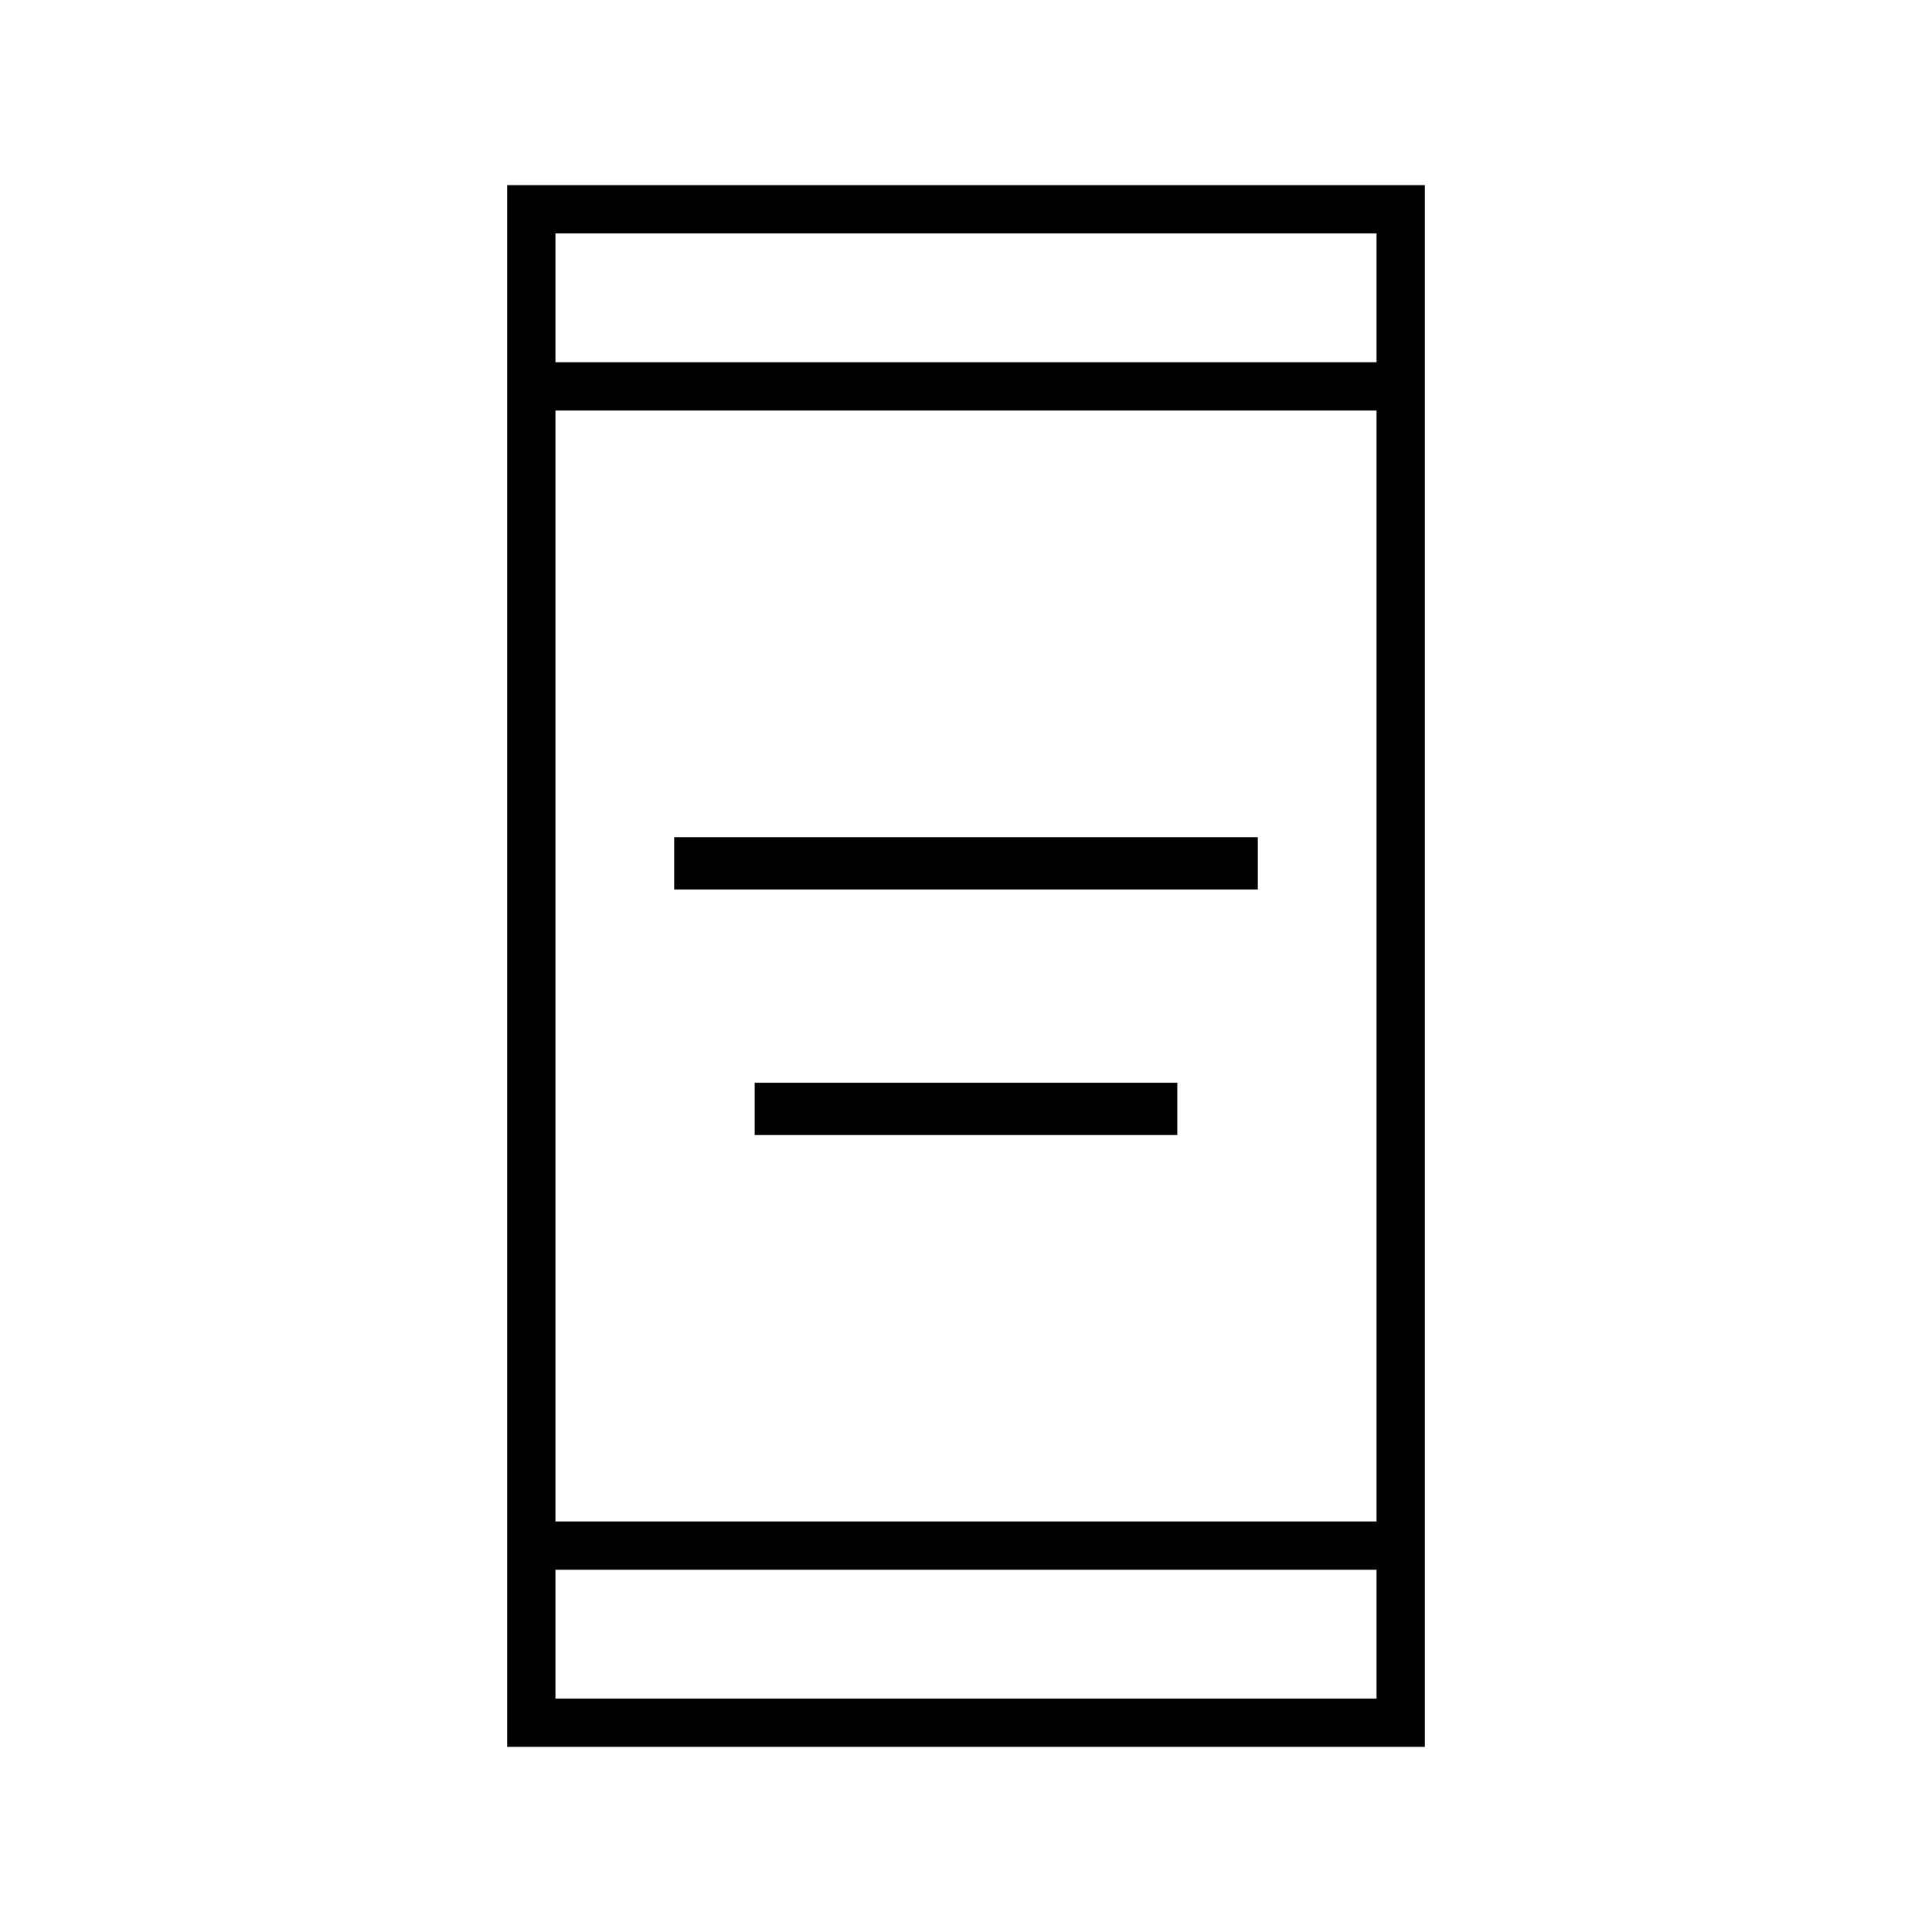 <svg xmlns="http://www.w3.org/2000/svg" height="40" width="40"><path d="M13.958 18.417V17.333H26.042V18.417ZM15.625 23.5V22.417H24.375V23.5ZM10.5 36.167V3.833H29.5V36.167ZM11.5 31.5H28.5V8.5H11.5ZM11.5 35.167H28.5V32.5H11.5ZM11.5 7.5H28.5V4.833H11.5ZM11.5 7.5V4.833V7.5ZM11.5 35.167V32.5V35.167Z"/></svg>